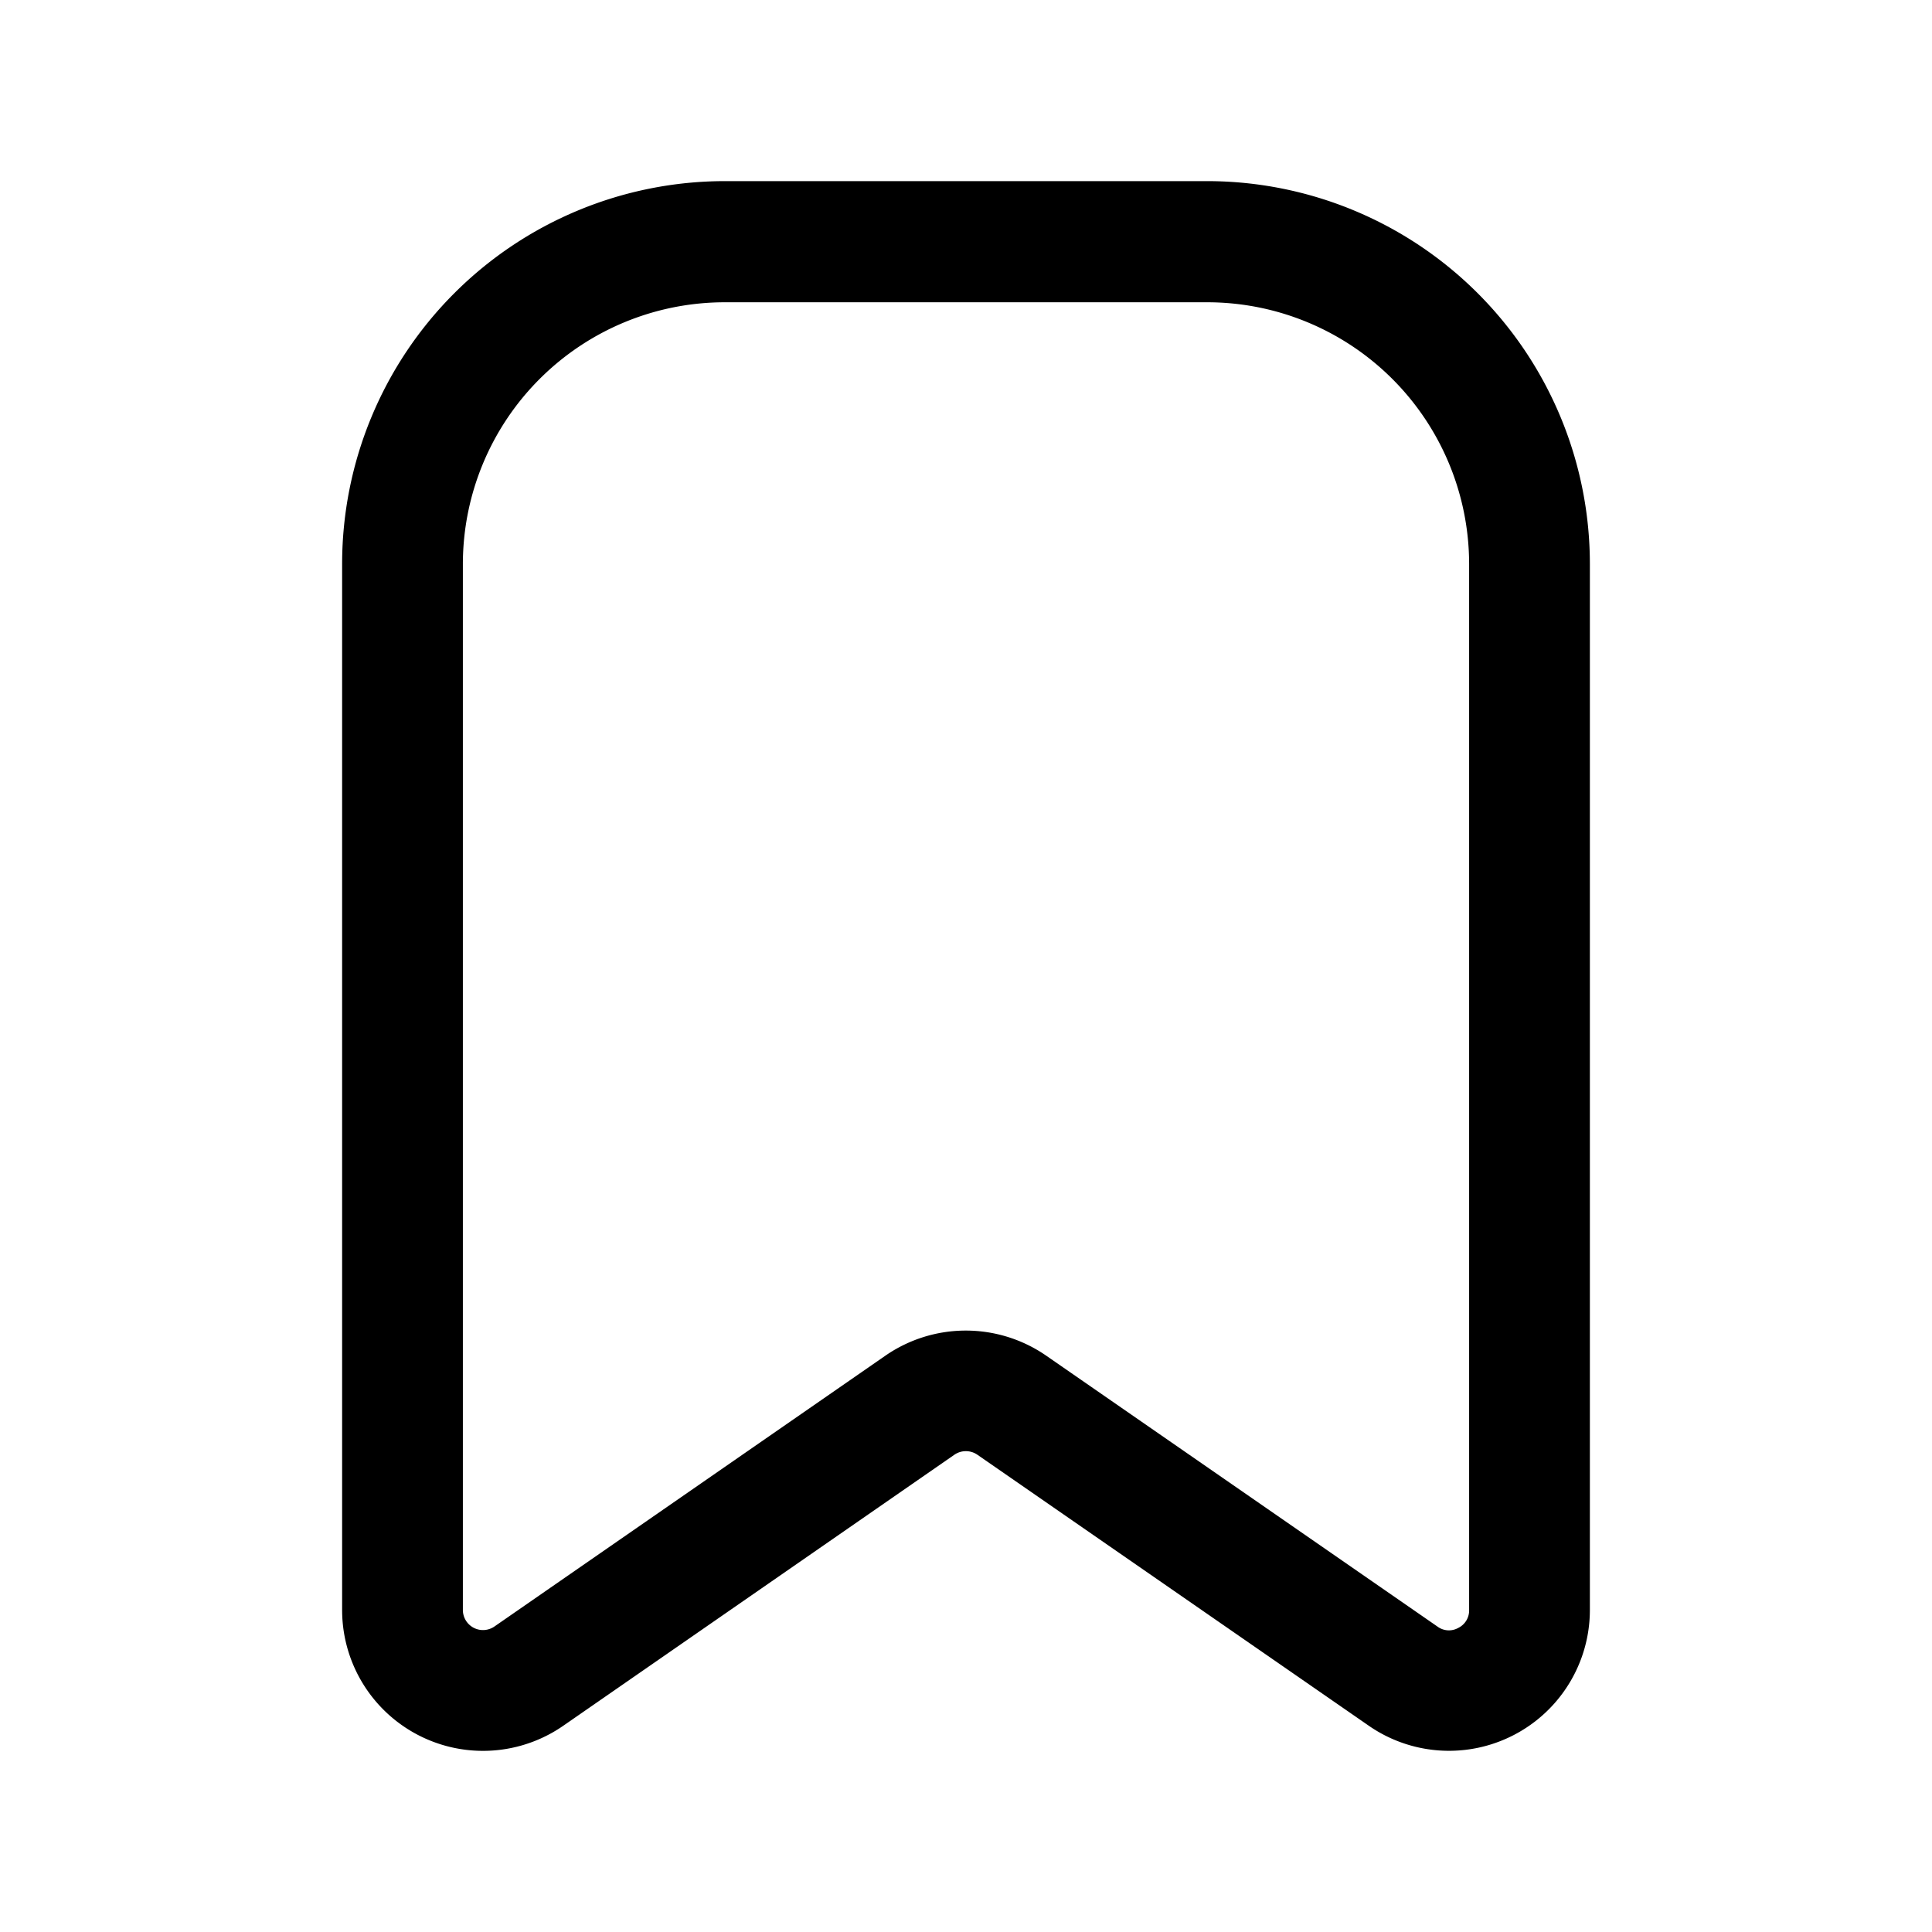 <svg class="icon" width="32px" height="32.00px" viewBox="0 0 1024 1024" version="1.1" xmlns="http://www.w3.org/2000/svg"><path d="M0 0h1024v1024H0z" fill="currentColor" fill-opacity="0" /><path d="M640 96A202.923 202.923 0 0 1 842.667 298.667v554.667a74.667 74.667 0 0 1-117.163 61.355l-207.488-143.659a10.752 10.752 0 0 0-12.16 0l-207.317 143.659A74.667 74.667 0 0 1 181.333 853.333V298.667A202.923 202.923 0 0 1 384 96z m0 64.213H384a138.837 138.837 0 0 0-138.667 138.667v554.667a10.667 10.667 0 0 0 16.725 8.533l207.317-143.616a74.923 74.923 0 0 1 85.035 0l207.488 143.659a10.155 10.155 0 0 0 11.051 0.683 10.283 10.283 0 0 0 5.717-9.472V298.88A138.837 138.837 0 0 0 640 160.213z" fill="currentColor" /></svg>